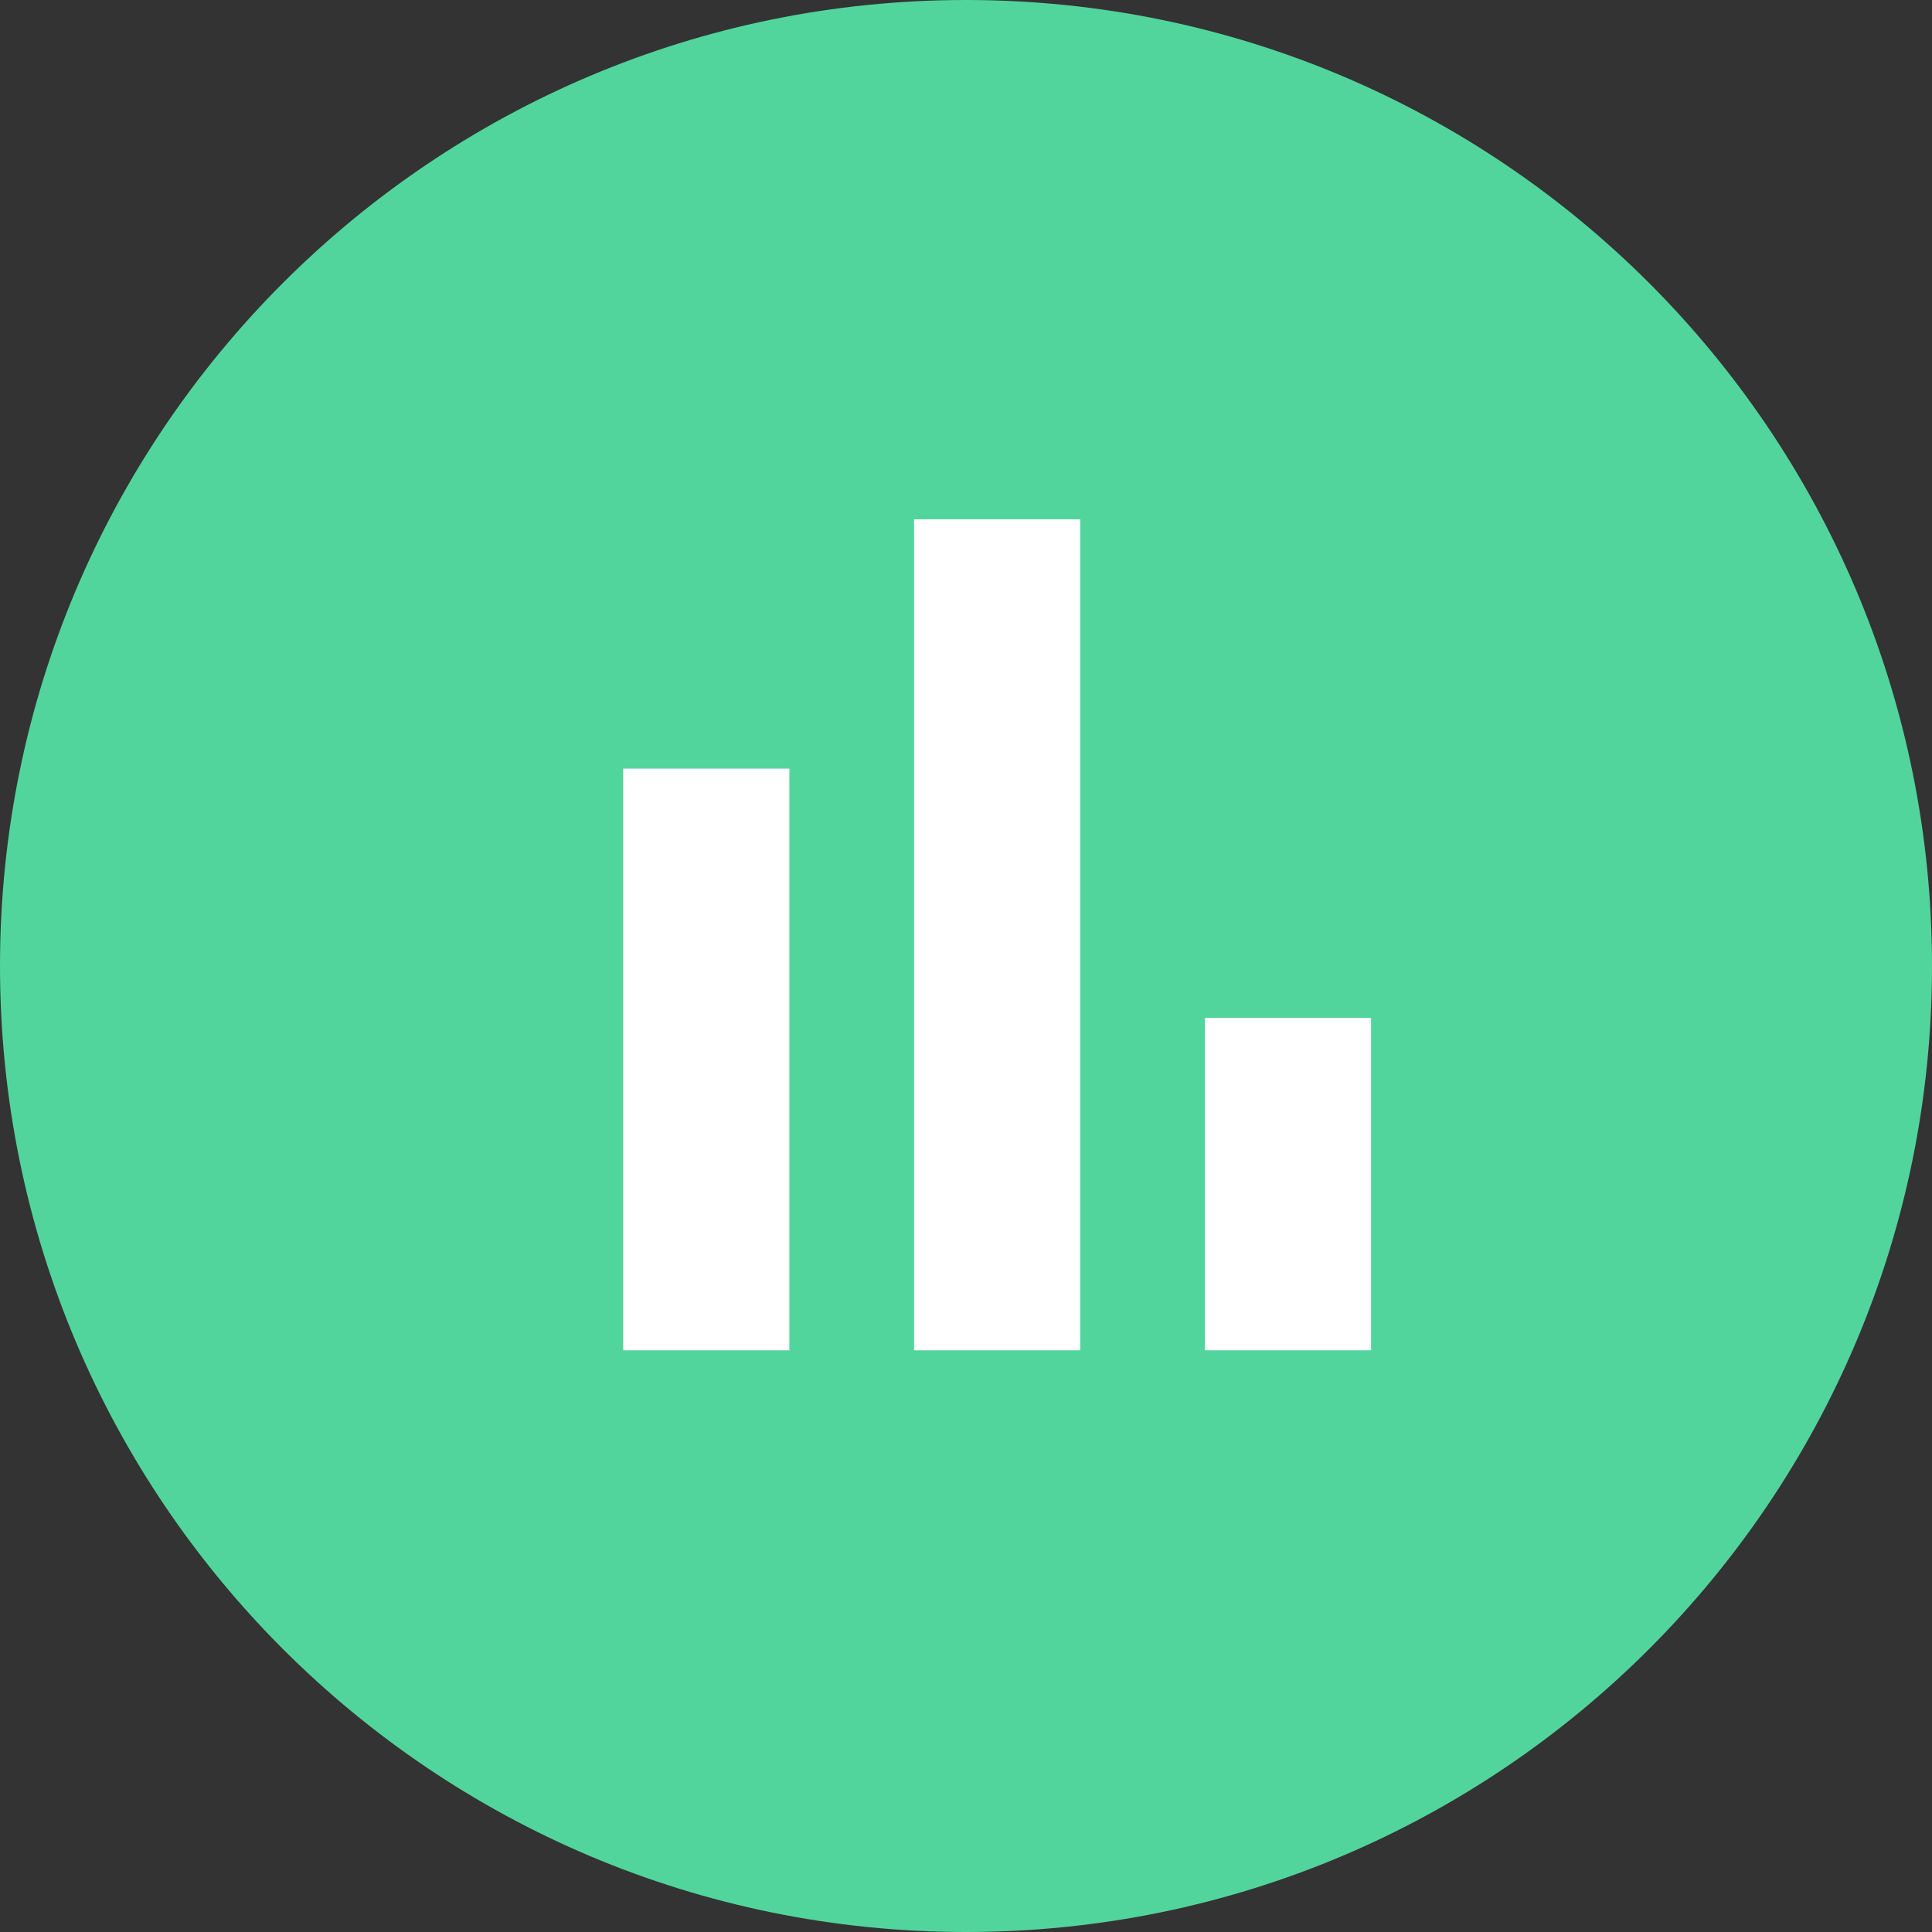 <svg width="24" height="24" viewBox="0 0 24 24" fill="none" xmlns="http://www.w3.org/2000/svg">
<rect x="0" y="0" width="24" height="24" fill="#333333" stroke="none"/>
<path d="M24 12C24 5.373 18.627 0 12 0C5.373 0 0 5.373 0 12C0 18.627 5.373 24 12 24C18.627 24 24 18.627 24 12Z" fill="#52D59C"/>
<path d="M7.742 16.774V9.548H9.806V16.774H7.742ZM11.355 16.774V6.451H13.419V16.774H11.355ZM14.968 16.774V12.645H17.032V16.774H14.968Z" fill="white"/>
</svg>
